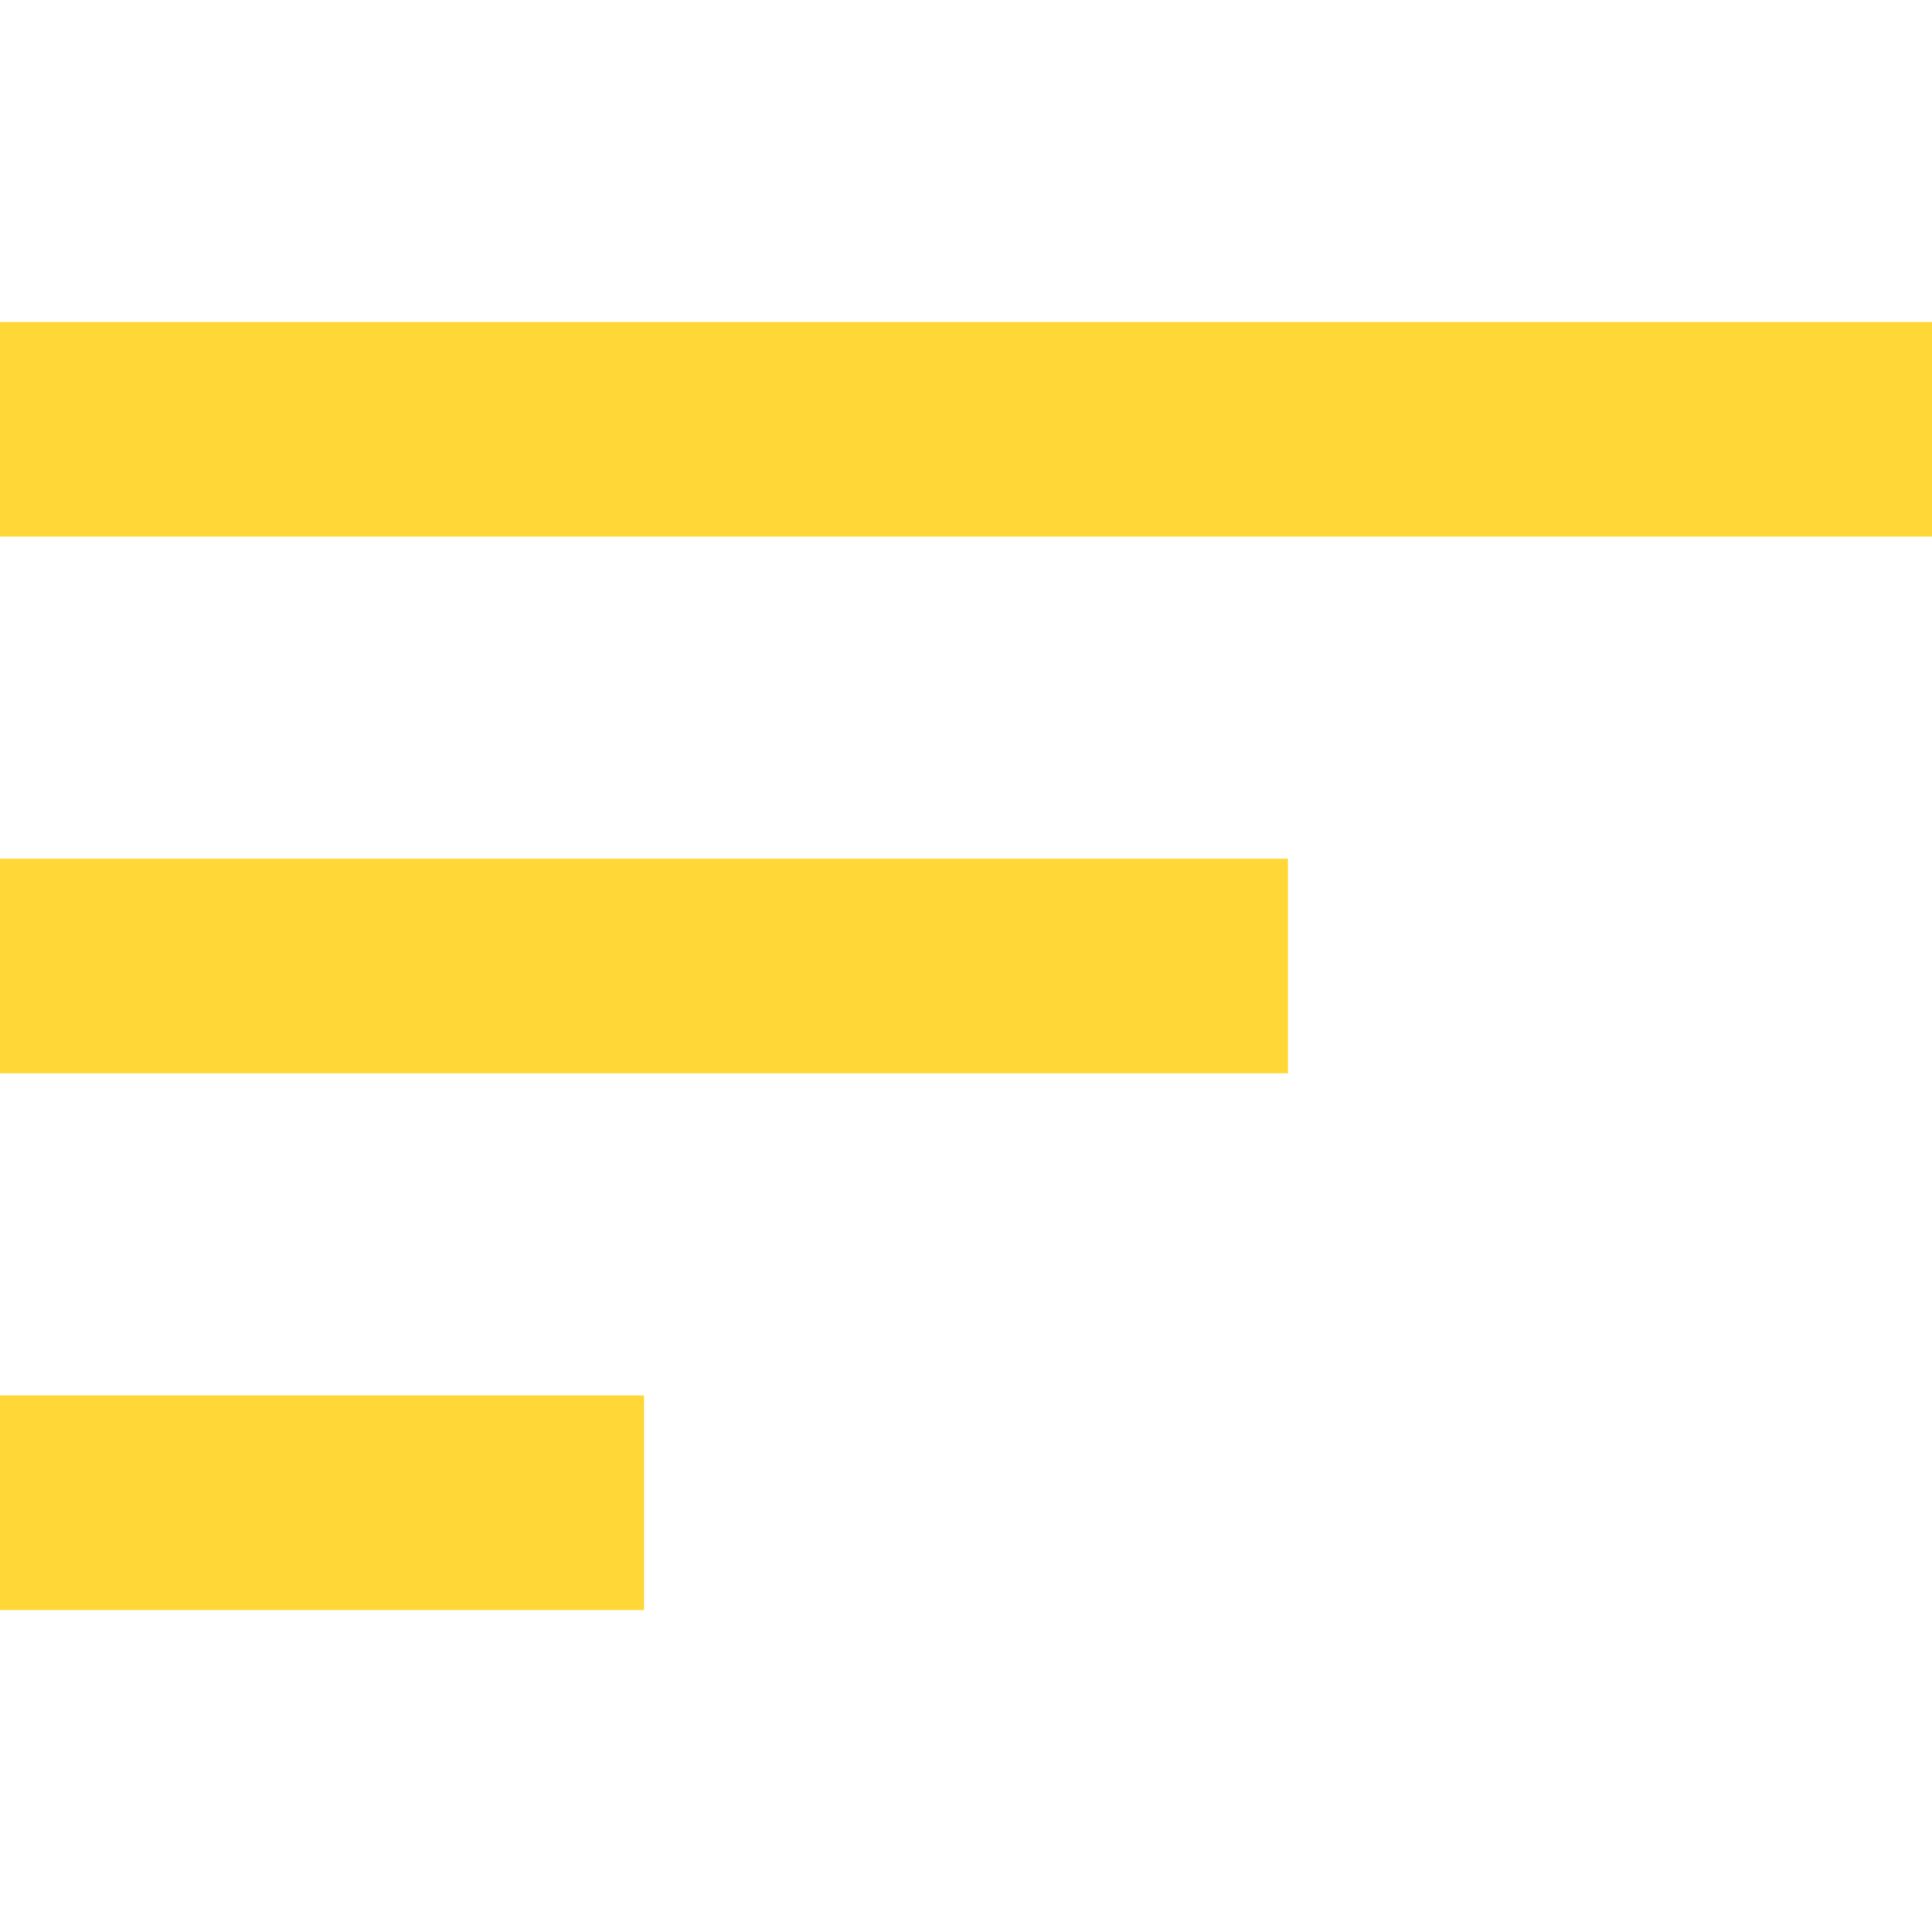 <svg width="30" height="30" viewBox="0 0 30 30" fill="none" xmlns="http://www.w3.org/2000/svg">
<g clip-path="url(#clip0)">
<path d="M0 25H10V21.667H0V25ZM0 5V8.333H30V5H0ZM0 16.667H20V13.333H0V16.667Z" fill="#FFD838"/>
</g>
<defs>
<clipPath id="clip0">
<rect width="30" height="30" fill="white"/>
</clipPath>
</defs>
</svg>
